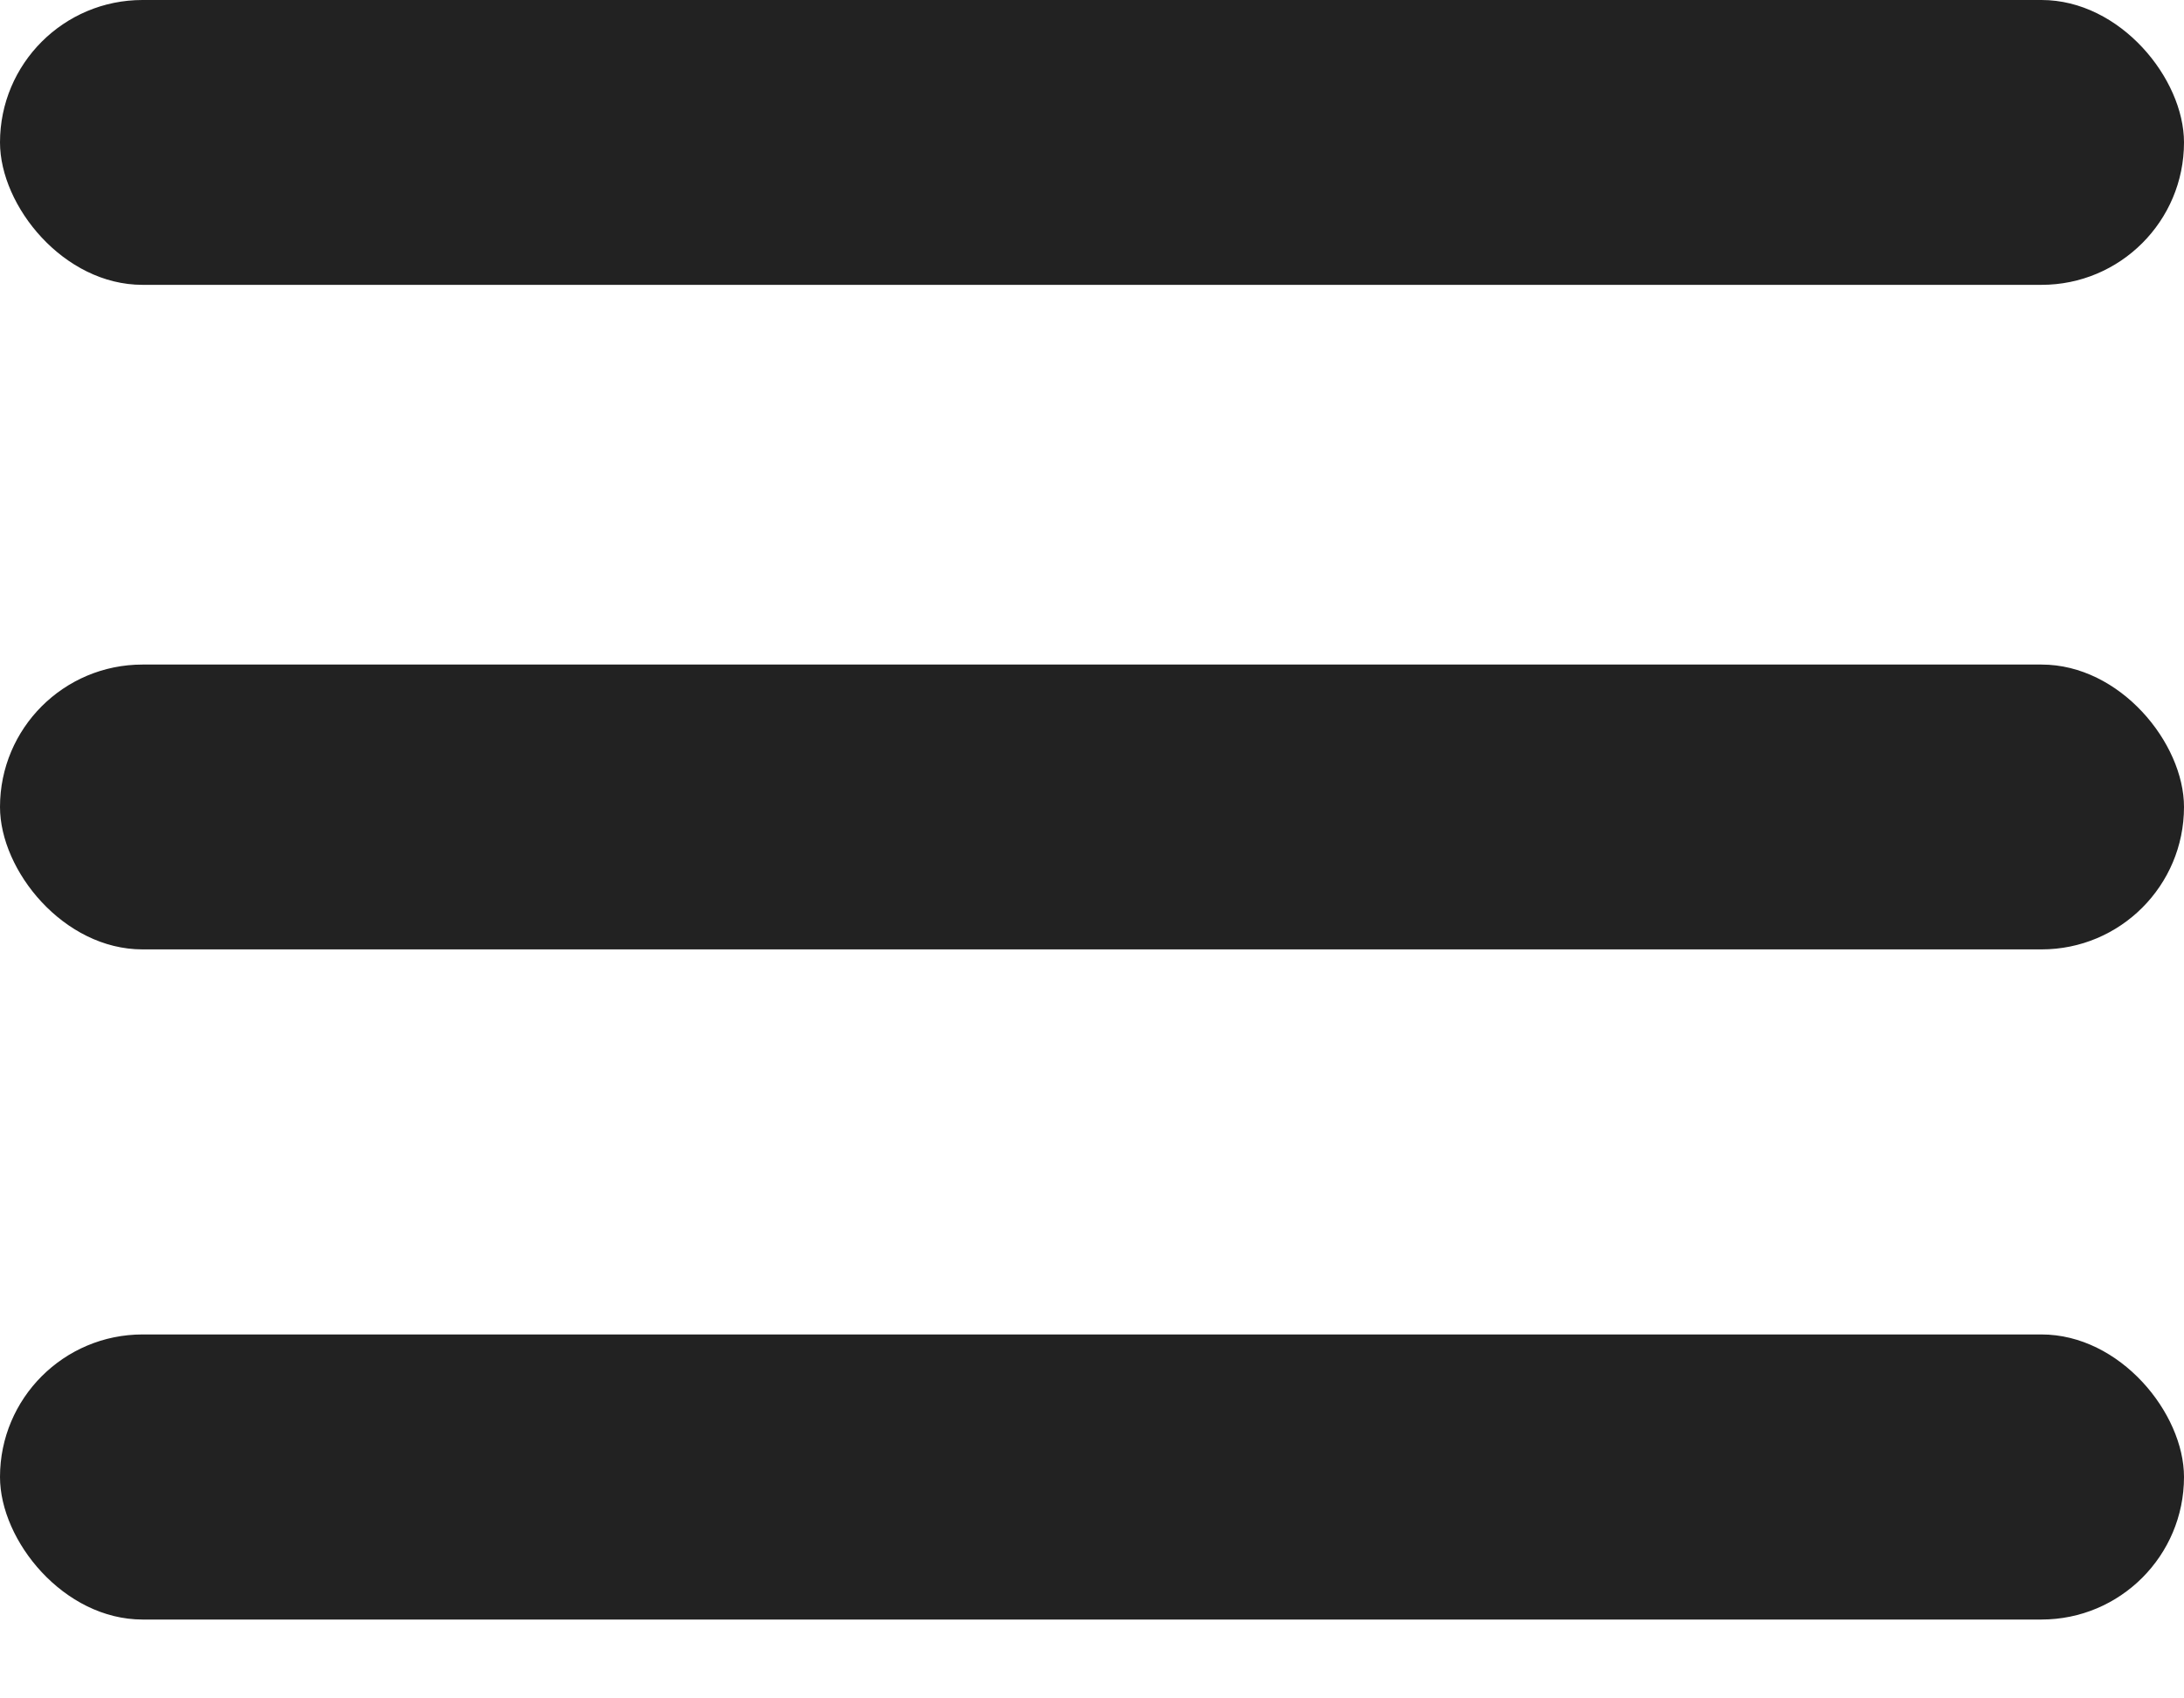 <svg width="18" height="14" viewBox="0 0 18 14" fill="none" xmlns="http://www.w3.org/2000/svg">
<rect width="18" height="2.348" rx="1.174" fill="#222222"/>
<rect y="5.478" width="18" height="2.348" rx="1.174" fill="#222222"/>
<rect y="11" width="18" height="2.35" rx="1.175" fill="#222222"/>
</svg>
